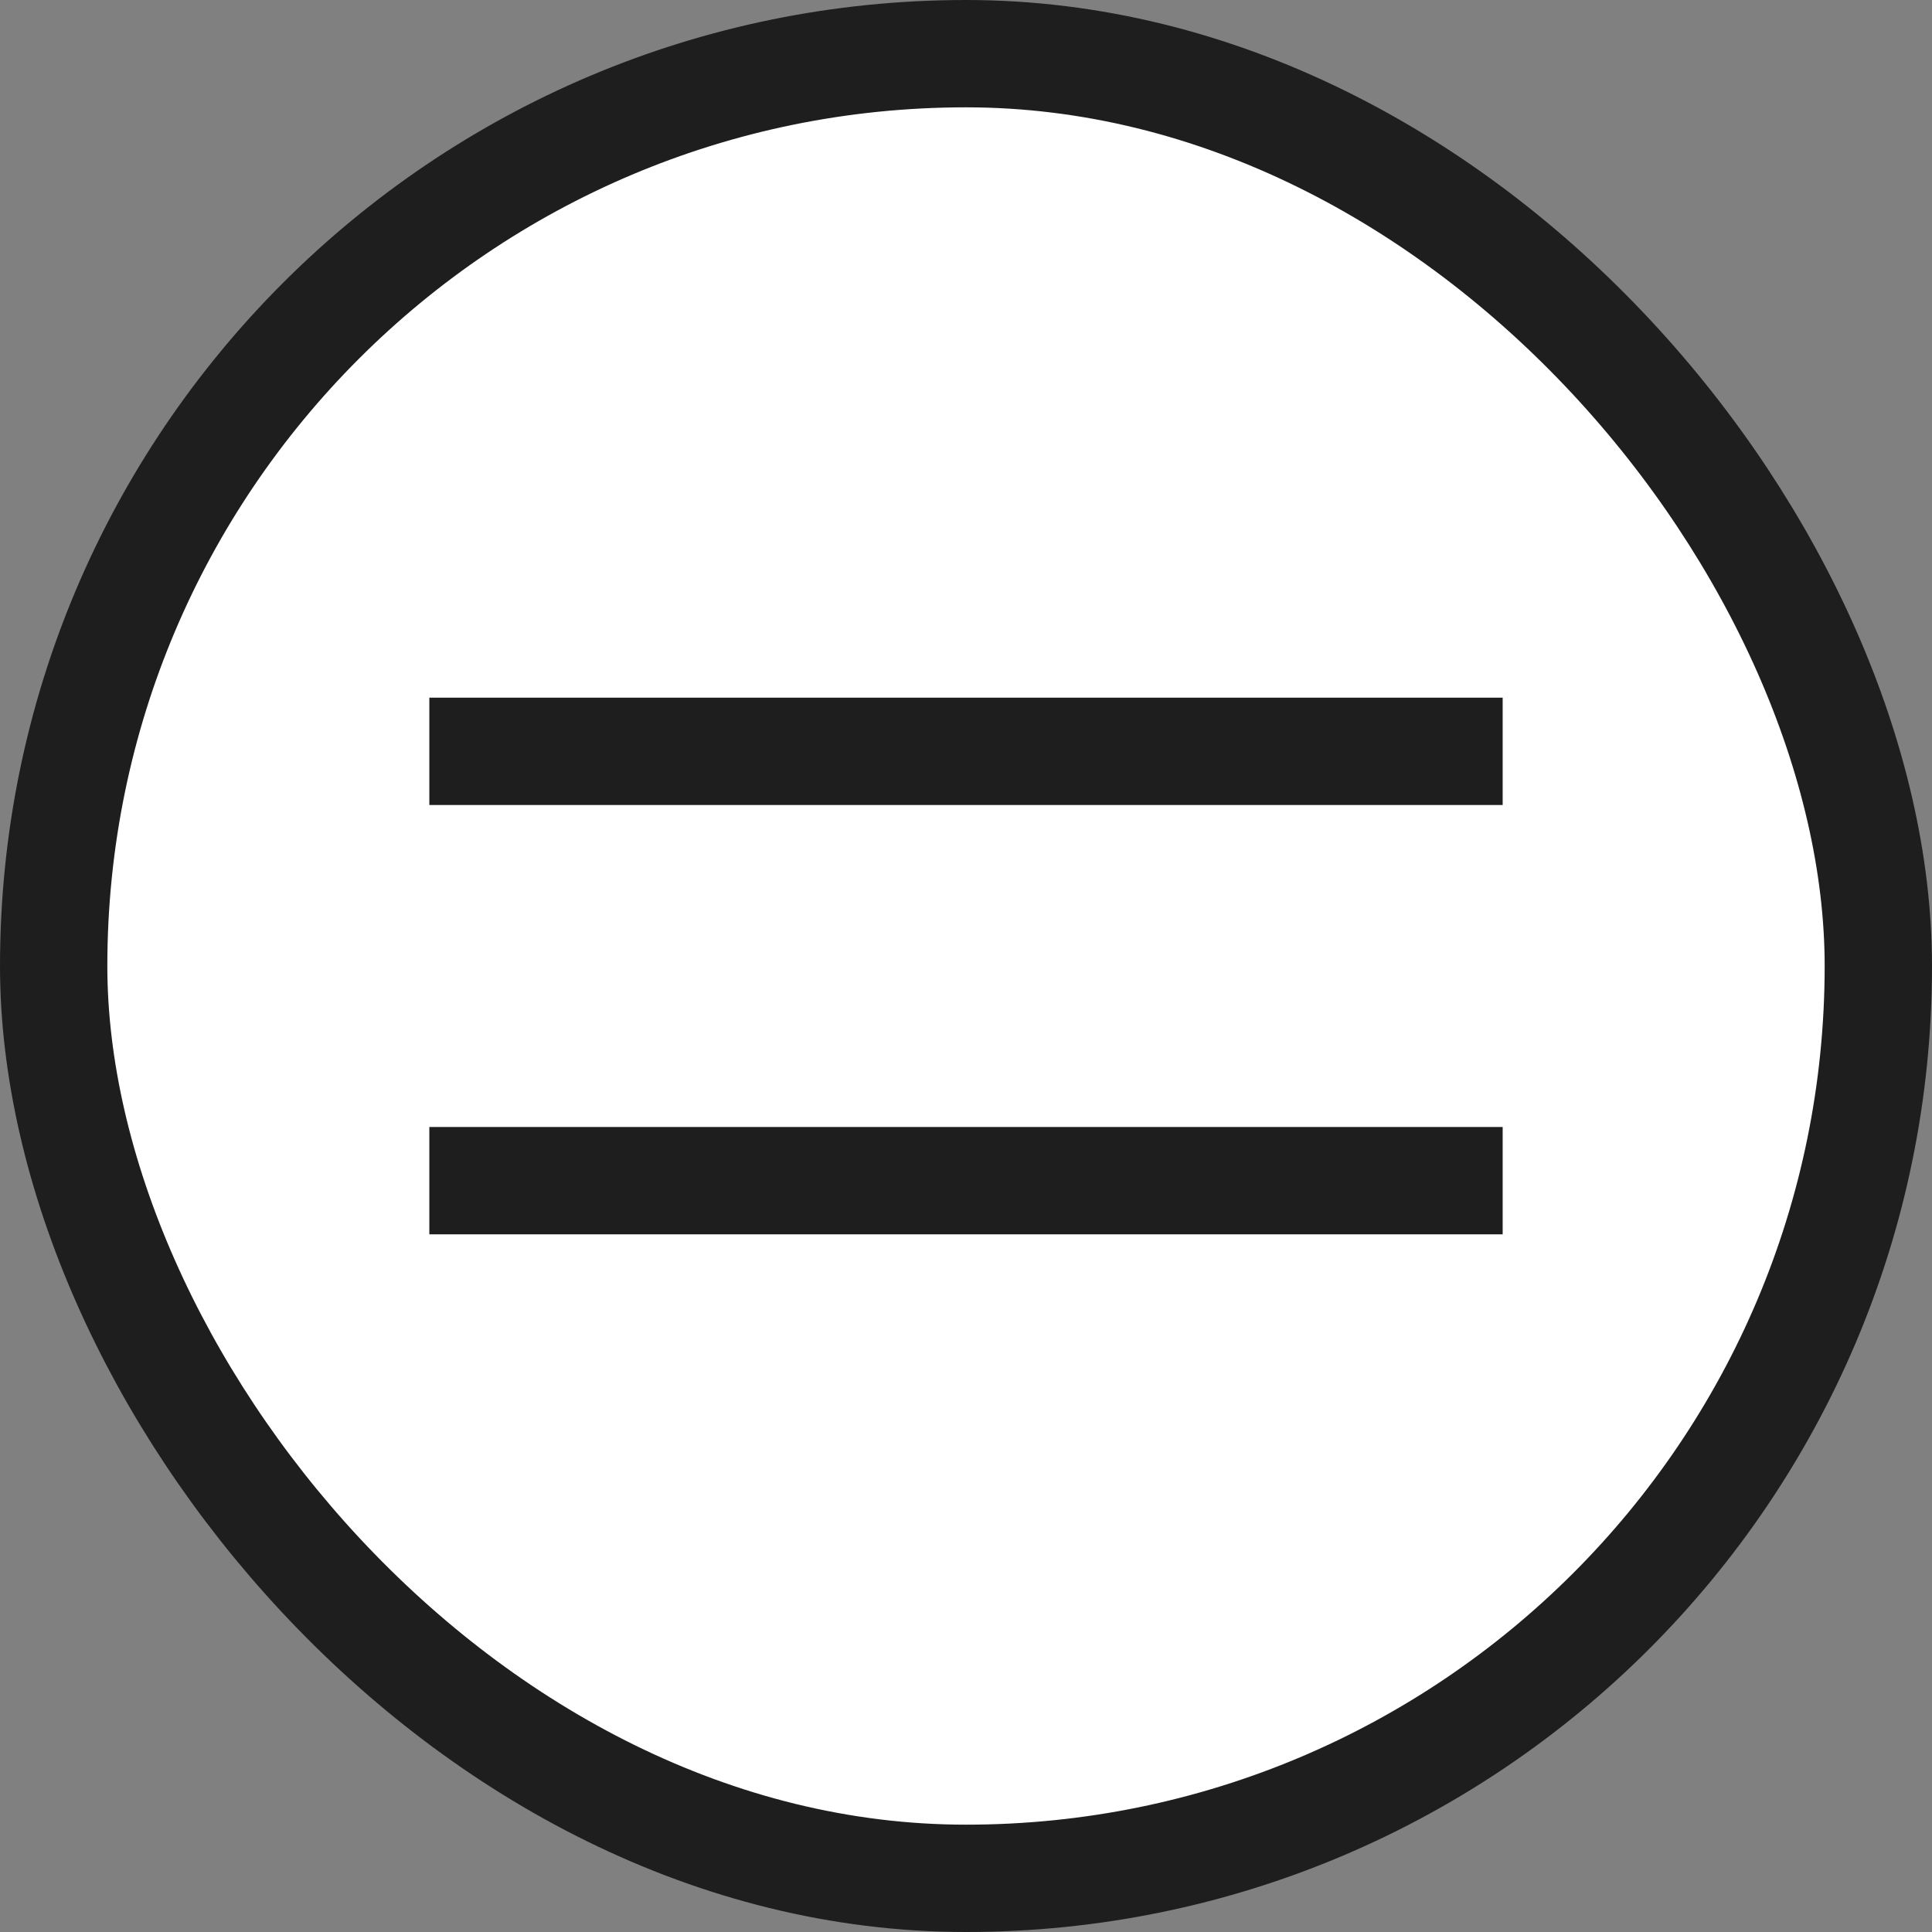 <svg width="36" height="36" viewBox="0 0 36 36" fill="none" xmlns="http://www.w3.org/2000/svg">
<rect x="0" y="0" width="36" height="36" fill="#808080" stroke="none"/>
<g clip-path="url(#clip0_6108_7061)">
<rect x="1" y="1" width="34" height="34" rx="17" fill="white" stroke="#1E1E1E" stroke-width="2"/>
<rect x="8" y="21" width="20" height="2" fill="#1E1E1E"/>
<rect x="8" y="13" width="20" height="2" fill="#1E1E1E"/>
</g>
<defs>
<clipPath id="clip0_6108_7061">
<rect width="36" height="36" fill="white"/>
</clipPath>
</defs>
</svg>
